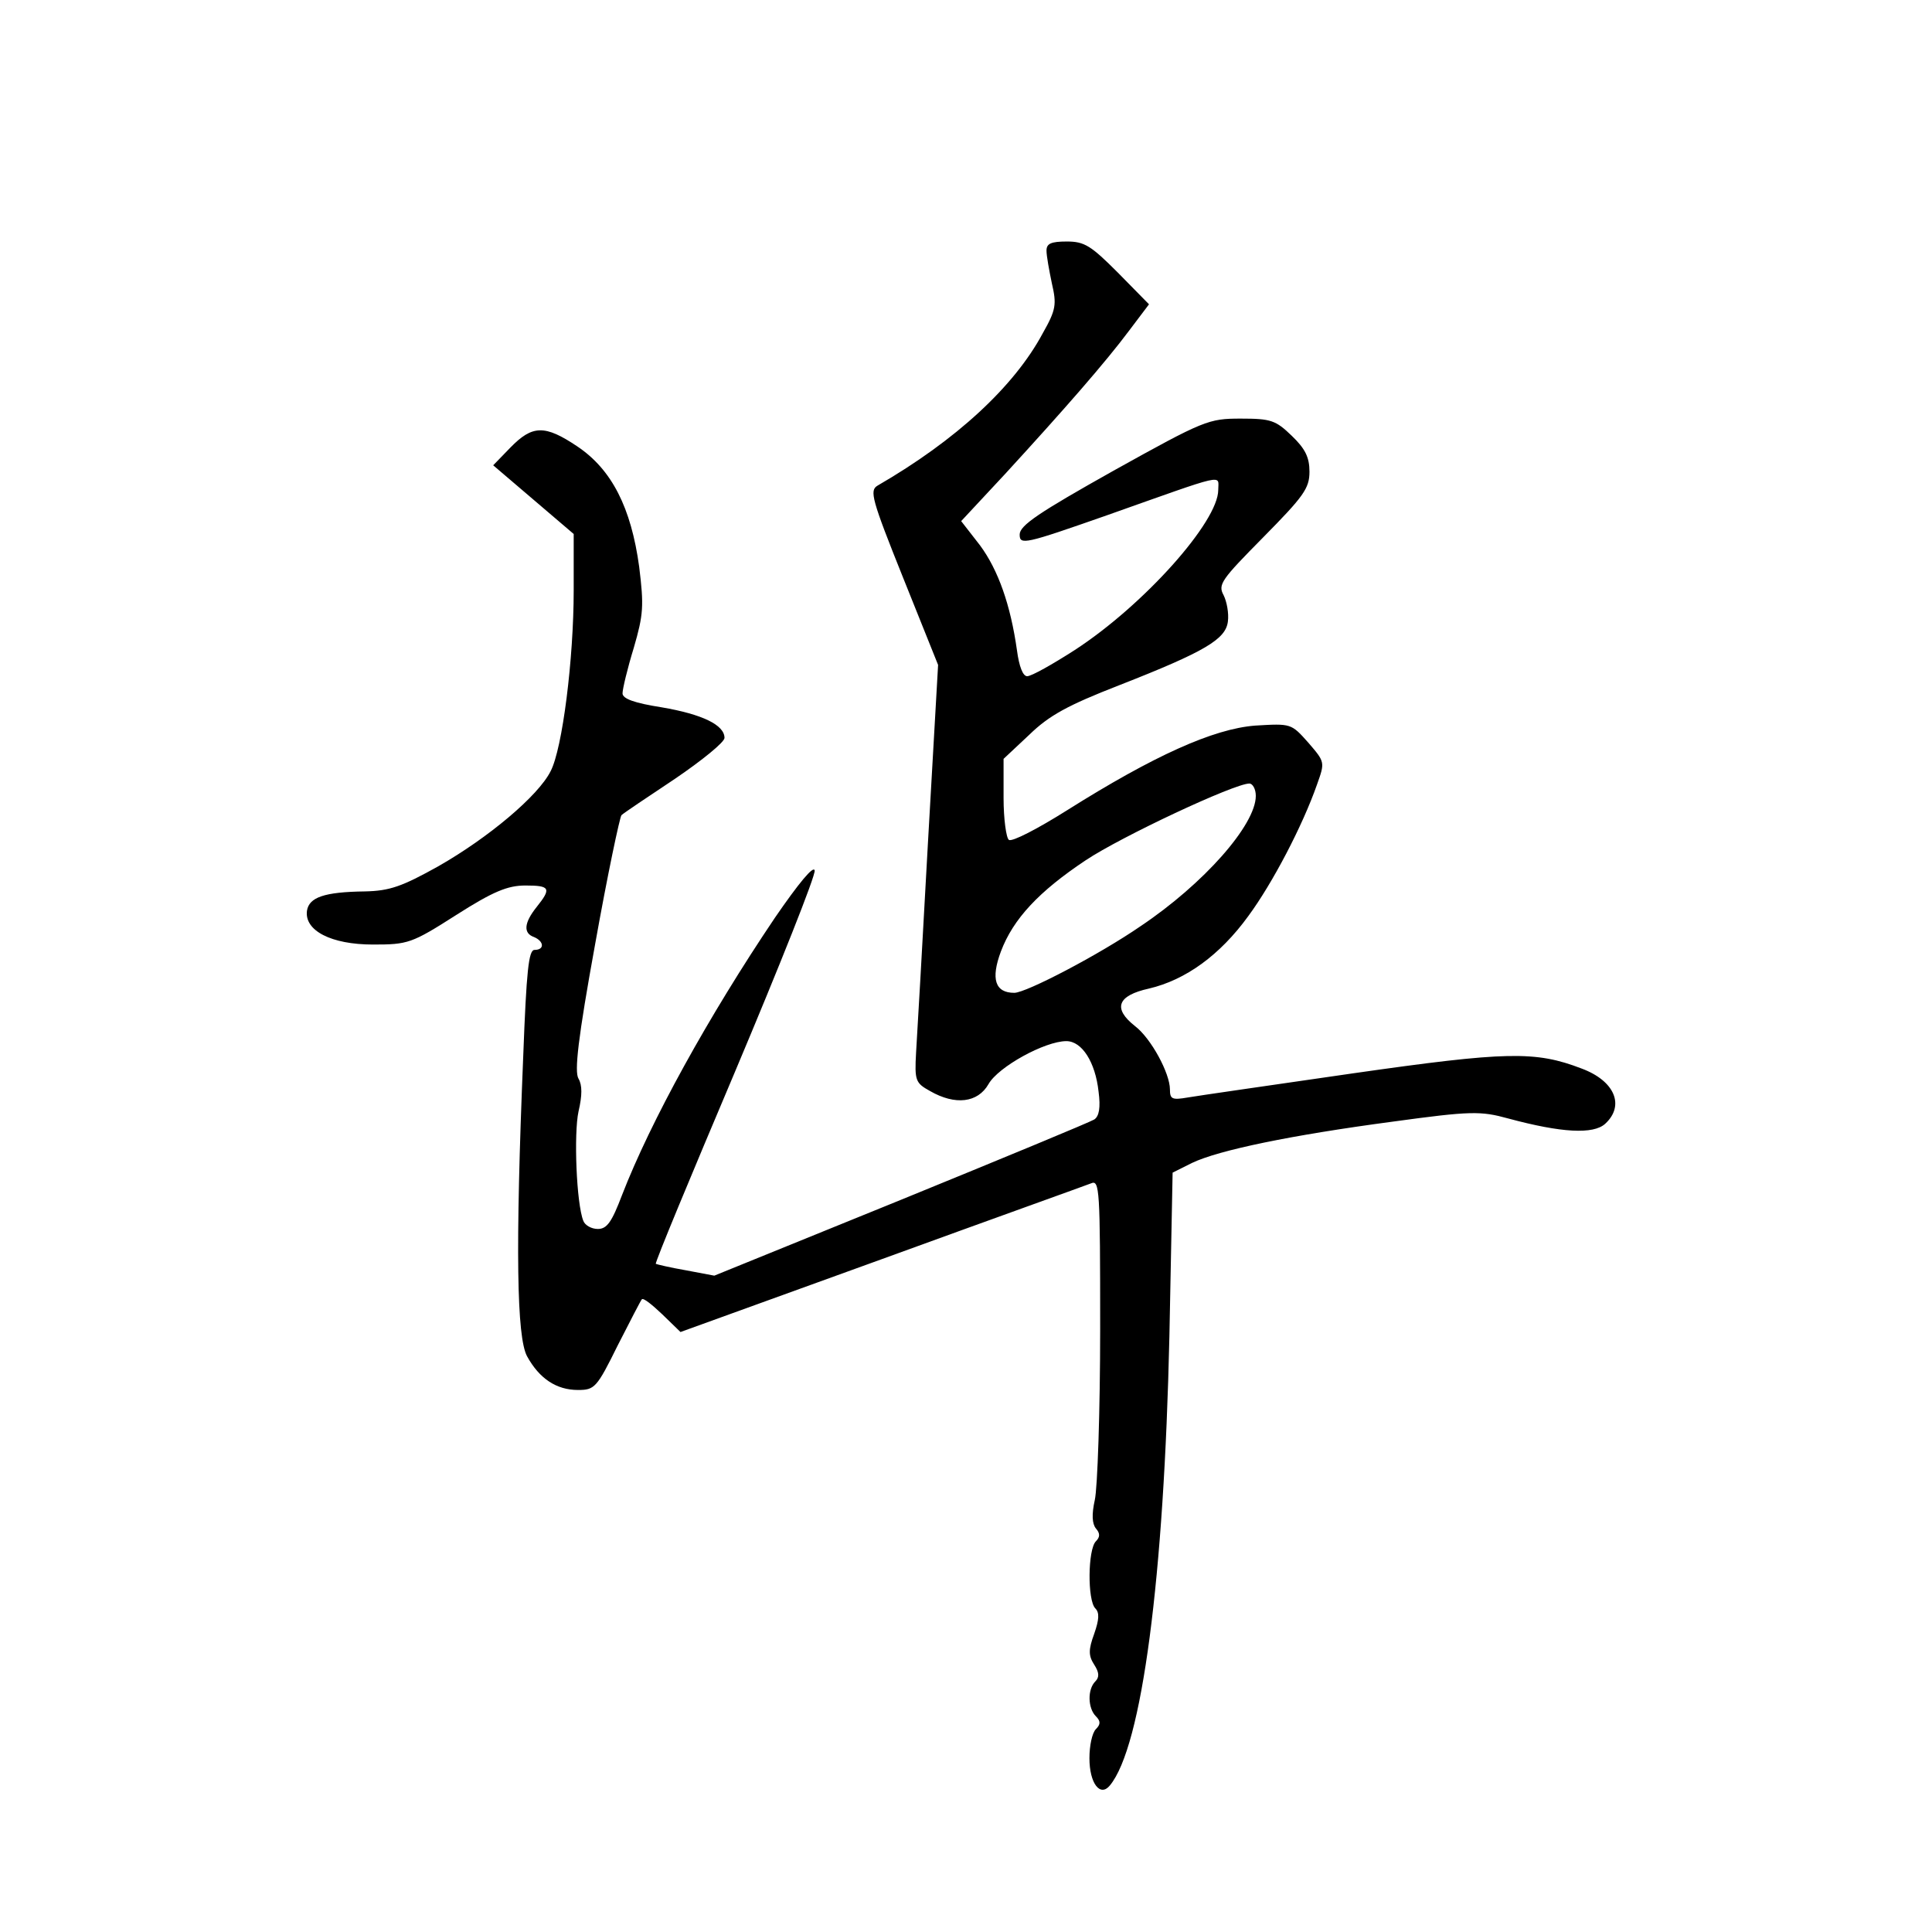 <?xml version="1.0" standalone="no"?>
<!DOCTYPE svg PUBLIC "-//W3C//DTD SVG 20010904//EN"
 "http://www.w3.org/TR/2001/REC-SVG-20010904/DTD/svg10.dtd">
<svg version="1.0" xmlns="http://www.w3.org/2000/svg"
 width="360pt" height="360pt" viewBox="0 0 360 360"
 preserveAspectRatio="xMidYMid meet">
<g transform="translate(0,360) scale(0.1,-0.1)"
fill="#000000" stroke="none">
<path d="M1950 3133 c0 -10 5 -37 10 -61 9 -39 8 -49 -17 -93 -53 -99 -161
-199 -308 -284 -15 -9 -11 -25 48 -172 l65 -162 -19 -333 c-10 -183 -20 -358
-22 -389 -3 -53 -1 -57 26 -72 47 -27 89 -22 109 13 18 32 105 80 145 80 29 0
54 -39 60 -94 4 -30 1 -46 -8 -52 -8 -5 -170 -72 -361 -150 l-347 -141 -53 10
c-29 5 -54 11 -56 12 -2 2 65 163 148 359 83 197 150 365 148 374 -2 10 -30
-24 -74 -88 -124 -184 -232 -380 -285 -517 -19 -50 -28 -63 -45 -63 -12 0 -24
7 -27 15 -13 32 -18 163 -9 204 7 30 7 49 0 61 -8 13 -1 75 31 251 23 129 46
237 49 240 4 4 49 34 100 68 50 34 92 68 92 76 0 24 -41 44 -117 57 -51 8 -73
16 -73 26 0 8 9 46 21 85 18 62 19 78 10 151 -15 110 -51 181 -115 224 -61 41
-84 40 -125 -2 l-32 -33 75 -64 75 -64 0 -105 c0 -128 -21 -295 -43 -337 -23
-46 -116 -124 -209 -177 -68 -38 -91 -46 -137 -47 -76 -1 -104 -11 -108 -36
-5 -37 45 -63 123 -63 65 0 72 2 155 55 69 44 96 55 129 55 46 0 49 -5 21 -40
-24 -30 -25 -49 -5 -56 19 -8 20 -24 1 -24 -11 0 -15 -39 -21 -197 -15 -364
-12 -524 7 -560 23 -42 55 -63 95 -63 31 0 35 4 74 83 23 45 43 84 45 86 3 3
19 -10 38 -28 l34 -33 373 135 c206 75 382 138 392 142 16 7 17 -10 17 -271 0
-154 -5 -297 -10 -319 -6 -27 -5 -44 2 -53 8 -9 8 -16 0 -24 -15 -15 -16 -110
-1 -125 8 -8 7 -21 -2 -47 -11 -30 -11 -41 0 -58 9 -14 10 -23 2 -31 -15 -15
-14 -50 1 -65 9 -9 9 -15 0 -24 -7 -7 -12 -31 -12 -54 0 -47 20 -73 38 -51 60
72 101 387 111 837 l6 305 36 18 c50 24 186 52 374 77 146 20 164 20 215 6
100 -27 159 -30 181 -10 37 34 18 80 -44 103 -86 33 -139 32 -426 -9 -152 -22
-291 -42 -308 -45 -29 -5 -33 -3 -33 15 0 30 -35 95 -65 118 -42 33 -33 57 26
70 68 16 132 62 185 135 45 61 101 168 128 245 15 42 15 42 -16 78 -32 36 -32
36 -99 32 -78 -6 -189 -56 -351 -158 -54 -34 -102 -59 -108 -55 -5 3 -10 39
-10 78 l0 73 48 45 c37 36 72 55 167 92 161 63 199 86 203 119 2 15 -2 37 -8
49 -11 20 -4 29 74 108 75 76 86 91 86 122 0 27 -8 43 -33 67 -30 29 -39 32
-95 32 -60 0 -68 -3 -237 -97 -139 -78 -175 -102 -175 -119 0 -20 9 -18 163
36 226 80 207 76 207 47 0 -59 -138 -214 -267 -298 -42 -27 -81 -49 -89 -49
-8 0 -15 18 -19 48 -12 85 -35 150 -69 196 l-35 45 82 88 c110 120 187 208
231 267 l37 49 -58 59 c-50 50 -62 58 -95 58 -30 0 -38 -4 -38 -17z m390
-1016 c0 -54 -97 -164 -215 -243 -77 -53 -213 -124 -235 -124 -36 0 -44 26
-25 77 23 61 71 112 158 170 66 44 277 143 305 143 6 0 12 -10 12 -23z"/>
</g>
</svg>
